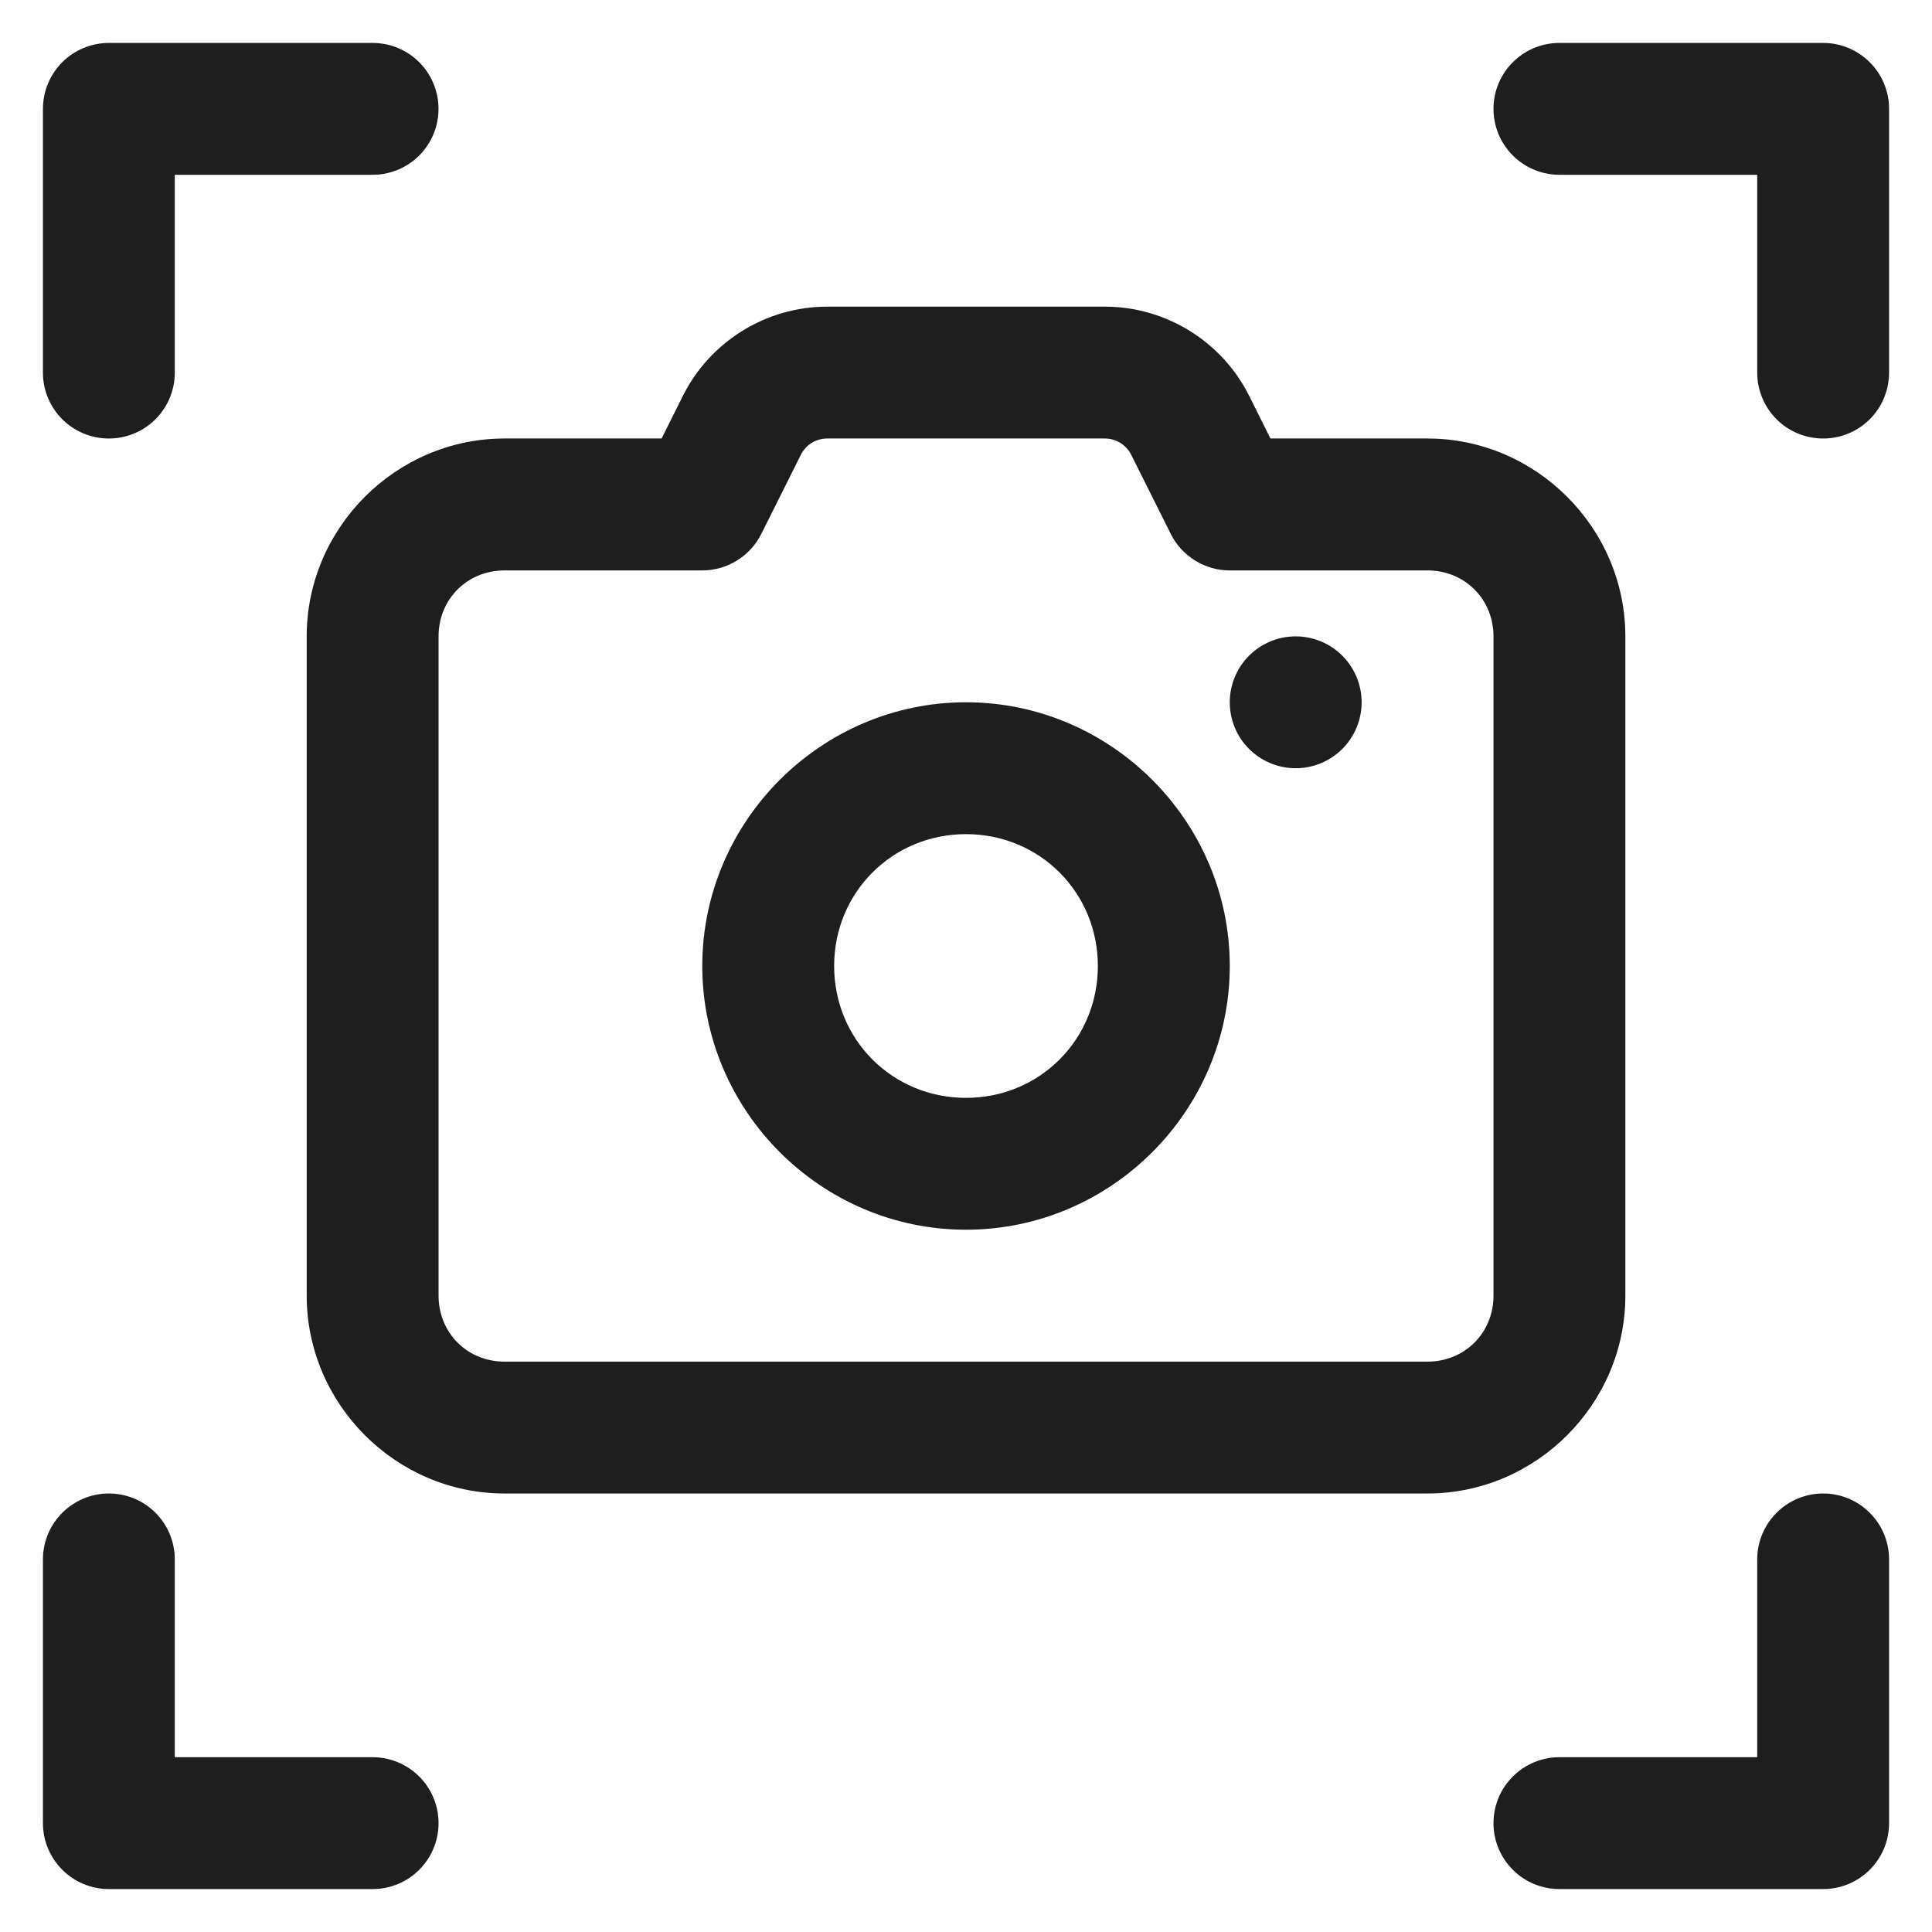 <svg width="36" height="36" viewBox="0 0 36 36" fill="none" xmlns="http://www.w3.org/2000/svg">
<path fill-rule="evenodd" clip-rule="evenodd" d="M15.414 5.714C14.277 5.714 13.232 6.361 12.724 7.377L12.328 8.171H9.4C7.379 8.171 5.715 9.836 5.715 11.857V24.143C5.715 26.164 7.379 27.829 9.4 27.829H26.6C28.621 27.829 30.286 26.164 30.286 24.143V11.857C30.286 9.836 28.621 8.171 26.6 8.171H23.673L23.277 7.377C22.769 6.361 21.723 5.714 20.587 5.714H15.414ZM15.414 8.171H20.587C20.798 8.171 20.985 8.288 21.079 8.476L21.816 9.95C21.918 10.154 22.075 10.325 22.269 10.445C22.463 10.565 22.686 10.629 22.915 10.629H26.6C27.293 10.629 27.829 11.164 27.829 11.857V24.143C27.829 24.836 27.293 25.372 26.6 25.372H9.4C8.707 25.372 8.172 24.836 8.172 24.143V11.857C8.172 11.164 8.707 10.629 9.4 10.629H13.086C13.314 10.629 13.538 10.565 13.732 10.445C13.926 10.325 14.083 10.154 14.185 9.95L14.922 8.476C15.016 8.288 15.203 8.171 15.414 8.171Z" fill="#1E1E1E"/>
<path fill-rule="evenodd" clip-rule="evenodd" d="M2.029 0.8C1.703 0.8 1.39 0.93 1.16 1.16C0.93 1.39 0.8 1.703 0.8 2.029V6.943C0.8 7.269 0.929 7.581 1.16 7.812C1.39 8.042 1.703 8.171 2.029 8.171C2.354 8.171 2.667 8.042 2.897 7.812C3.128 7.581 3.257 7.269 3.257 6.943V3.257H6.943C7.269 3.257 7.581 3.128 7.812 2.897C8.042 2.667 8.171 2.354 8.171 2.029C8.171 1.703 8.042 1.39 7.812 1.16C7.581 0.929 7.269 0.8 6.943 0.8H2.029Z" fill="#1E1E1E"/>
<path fill-rule="evenodd" clip-rule="evenodd" d="M2.029 27.829C1.703 27.829 1.391 27.958 1.16 28.189C0.93 28.419 0.8 28.731 0.8 29.057V33.971C0.8 34.297 0.93 34.61 1.16 34.84C1.391 35.071 1.703 35.2 2.029 35.2H6.943C7.269 35.2 7.581 35.071 7.812 34.84C8.042 34.61 8.172 34.297 8.172 33.971C8.172 33.646 8.042 33.333 7.812 33.103C7.581 32.872 7.269 32.743 6.943 32.743H3.257V29.057C3.257 28.731 3.128 28.419 2.898 28.189C2.667 27.958 2.355 27.829 2.029 27.829Z" fill="#1E1E1E"/>
<path fill-rule="evenodd" clip-rule="evenodd" d="M29.057 0.8C28.732 0.8 28.419 0.929 28.189 1.16C27.958 1.39 27.829 1.703 27.829 2.029C27.829 2.354 27.958 2.667 28.189 2.897C28.419 3.128 28.732 3.257 29.057 3.257H32.743V6.943C32.743 7.269 32.873 7.581 33.103 7.812C33.333 8.042 33.646 8.171 33.972 8.171C34.298 8.171 34.61 8.042 34.84 7.812C35.071 7.581 35.2 7.269 35.2 6.943V2.029C35.2 1.703 35.071 1.39 34.84 1.16C34.61 0.93 34.297 0.8 33.972 0.8H29.057Z" fill="#1E1E1E"/>
<path fill-rule="evenodd" clip-rule="evenodd" d="M33.972 27.829C33.646 27.829 33.333 27.958 33.103 28.189C32.873 28.419 32.743 28.731 32.743 29.057V32.743H29.057C28.732 32.743 28.419 32.872 28.189 33.103C27.958 33.333 27.829 33.646 27.829 33.971C27.829 34.297 27.958 34.61 28.189 34.84C28.419 35.071 28.732 35.2 29.057 35.2H33.972C34.297 35.2 34.61 35.071 34.84 34.84C35.071 34.61 35.2 34.297 35.2 33.971V29.057C35.2 28.731 35.071 28.419 34.84 28.189C34.61 27.958 34.298 27.829 33.972 27.829Z" fill="#1E1E1E"/>
<path fill-rule="evenodd" clip-rule="evenodd" d="M18 13.086C15.301 13.086 13.086 15.301 13.086 18C13.086 20.7 15.301 22.914 18 22.914C20.7 22.914 22.915 20.7 22.915 18C22.915 15.301 20.7 13.086 18 13.086ZM18 15.543C19.372 15.543 20.457 16.628 20.457 18C20.457 19.372 19.372 20.457 18 20.457C16.629 20.457 15.543 19.372 15.543 18C15.543 16.628 16.629 15.543 18 15.543Z" fill="#1E1E1E"/>
<path fill-rule="evenodd" clip-rule="evenodd" d="M24.143 11.858C23.817 11.858 23.505 11.987 23.274 12.218C23.044 12.448 22.915 12.761 22.915 13.086C22.915 13.412 23.044 13.725 23.274 13.955C23.505 14.185 23.817 14.315 24.143 14.315C24.469 14.315 24.782 14.185 25.012 13.955C25.242 13.725 25.372 13.412 25.372 13.086C25.372 12.761 25.242 12.448 25.012 12.218C24.782 11.987 24.469 11.858 24.143 11.858Z" fill="#1E1E1E"/>
</svg>
